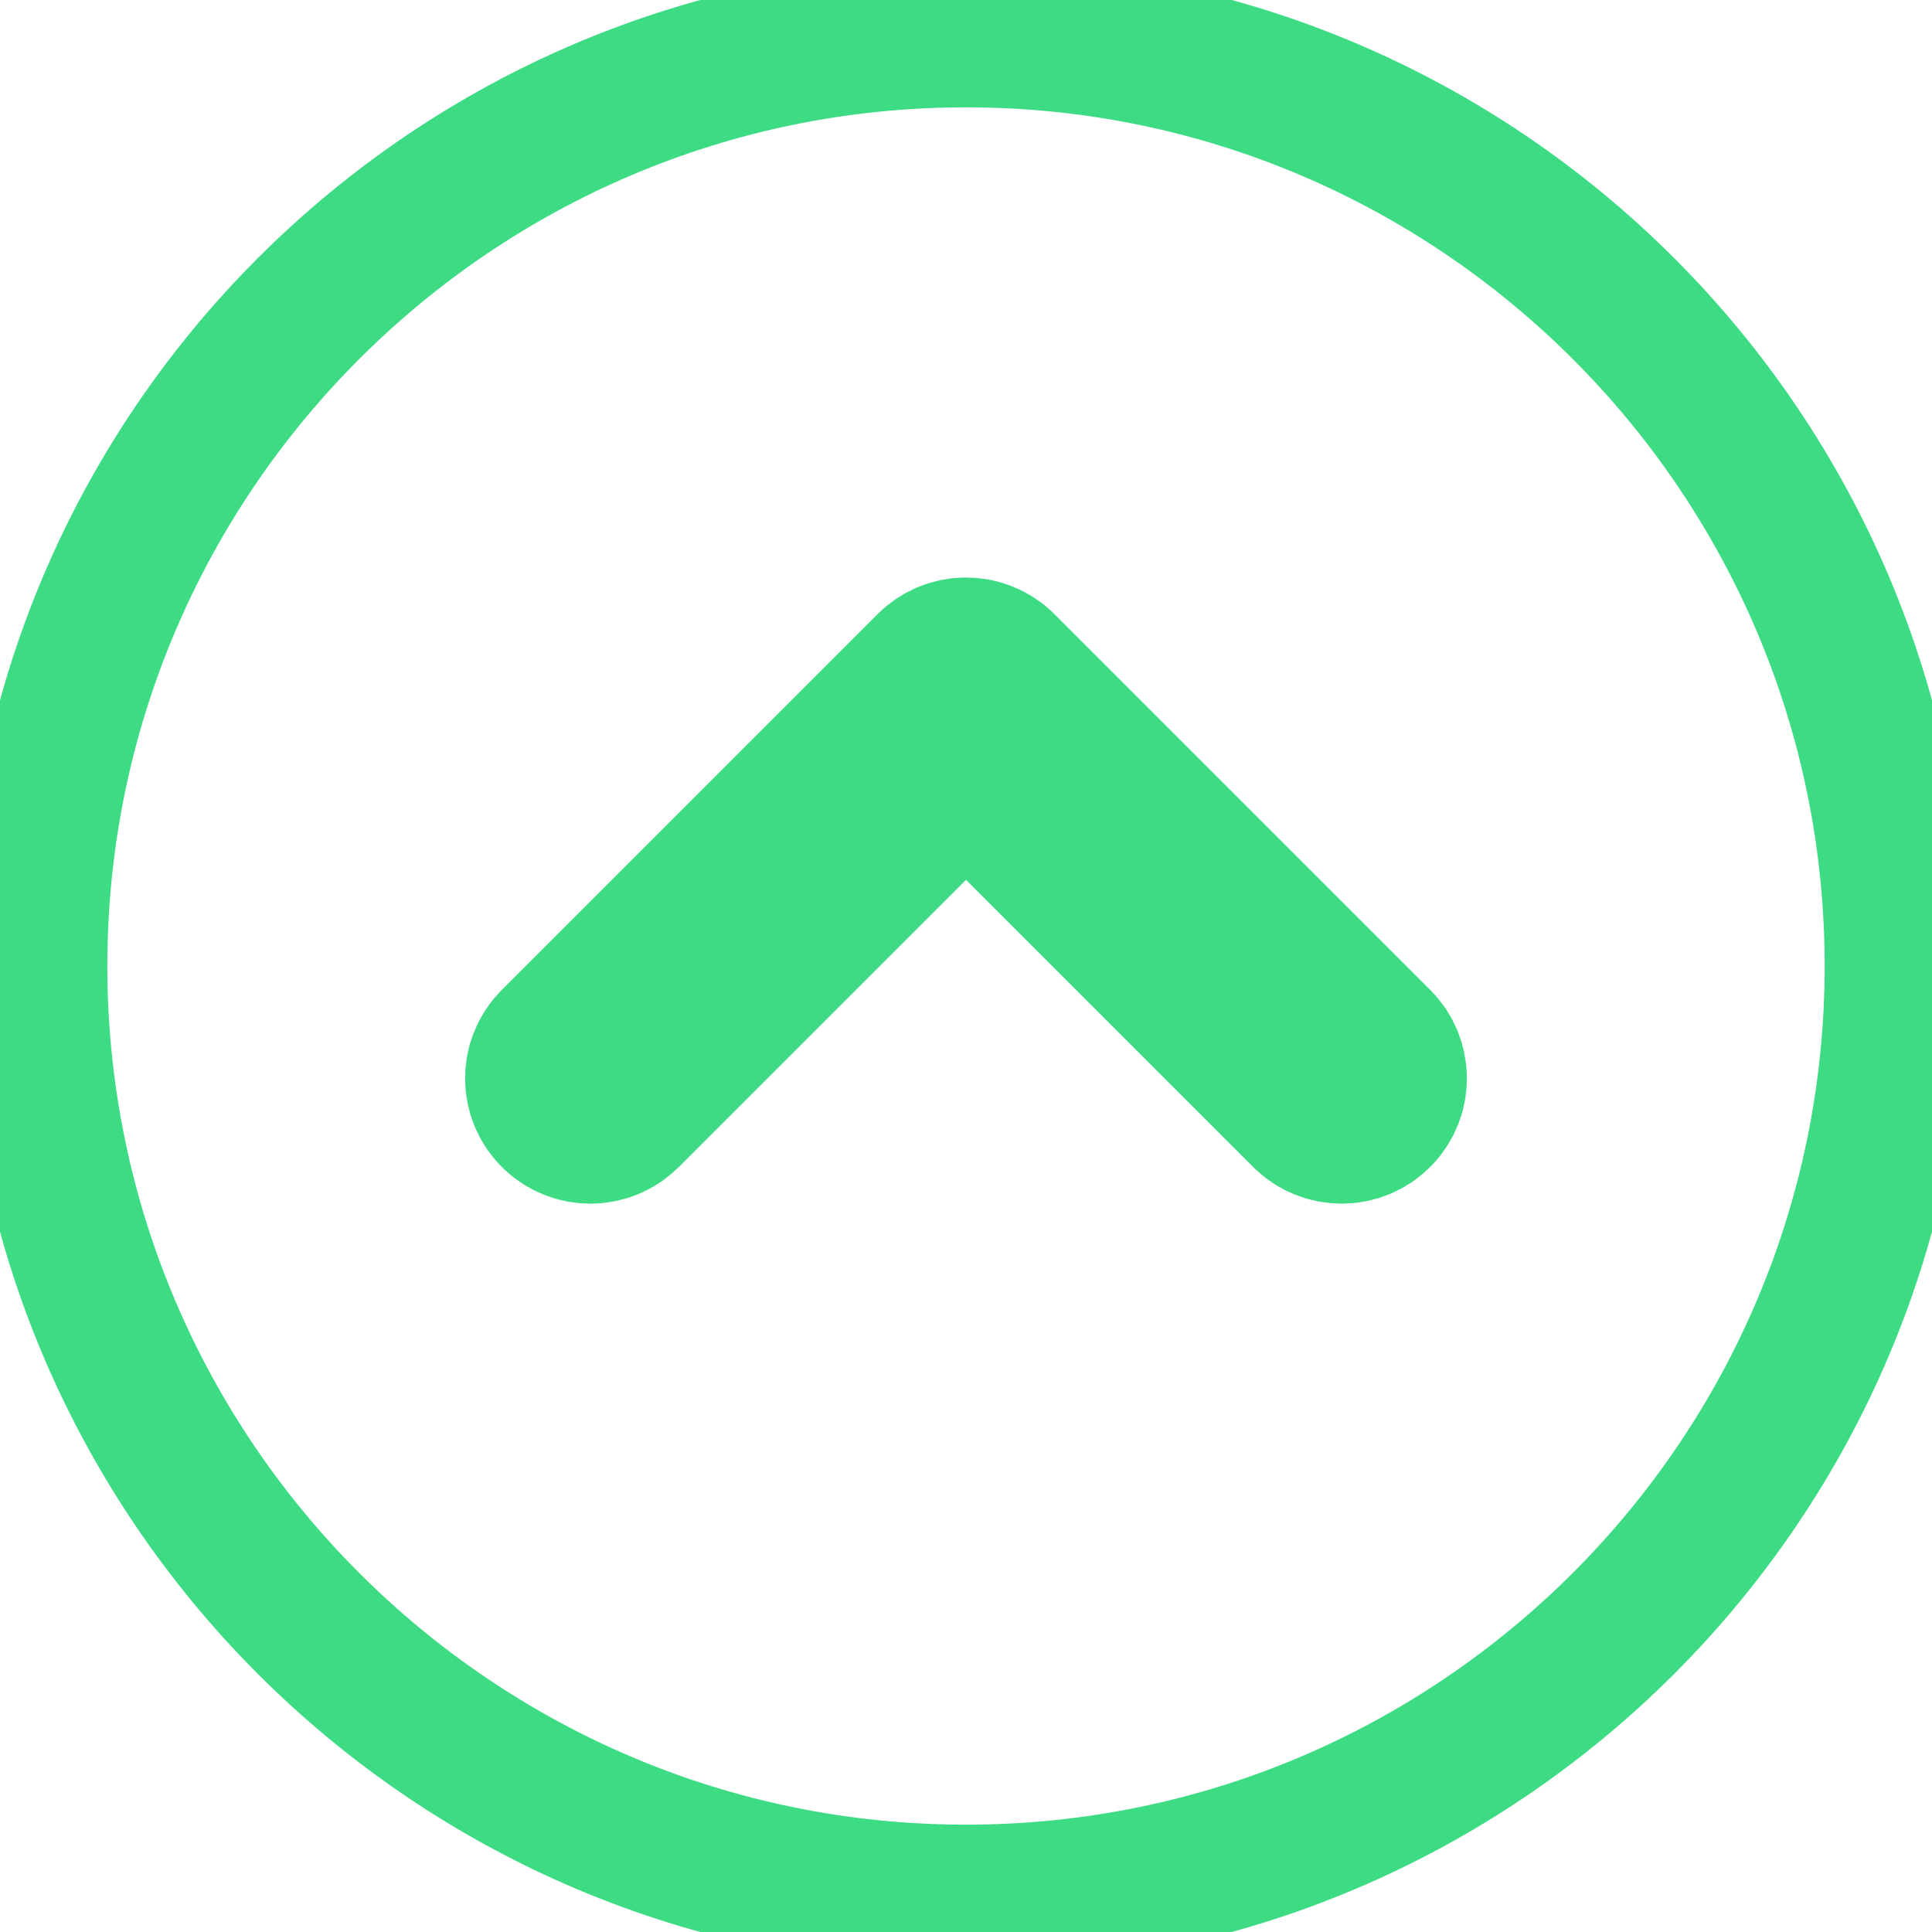 <svg version="1.1" id="Capa_1" xmlns="http://www.w3.org/2000/svg" xmlns:xlink="http://www.w3.org/1999/xlink" x="0px" y="0px"
   viewBox="0 0 54 54" style="enable-background:new 0 0 54 54;" xml:space="preserve">
  <g>
    <g>
      <path fill="#3DDC84" stroke="#3DDC84" stroke-width="2" d="M27,0C12.112,0,0,12.112,0,27s12.112,27,27,27s27-12.112,27-27S41.888,0,27,0z M27,52C13.215,52,2,40.785,2,27
        S13.215,2,27,2s25,11.215,25,25S40.785,52,27,52z"/>
      <path fill="#3DDC84" stroke="#3DDC84" stroke-width="5" d="M27.707,18.935c-0.391-0.391-1.023-0.391-1.414,0l-10.5,10.5c-0.391,0.391-0.391,1.023,0,1.414s1.023,0.391,1.414,0
        L27,21.056l9.793,9.793c0.195,0.195,0.451,0.293,0.707,0.293s0.512-0.098,0.707-0.293c0.391-0.391,0.391-1.023,0-1.414
        L27.707,18.935z"/>
    </g>
  </g>
</svg>